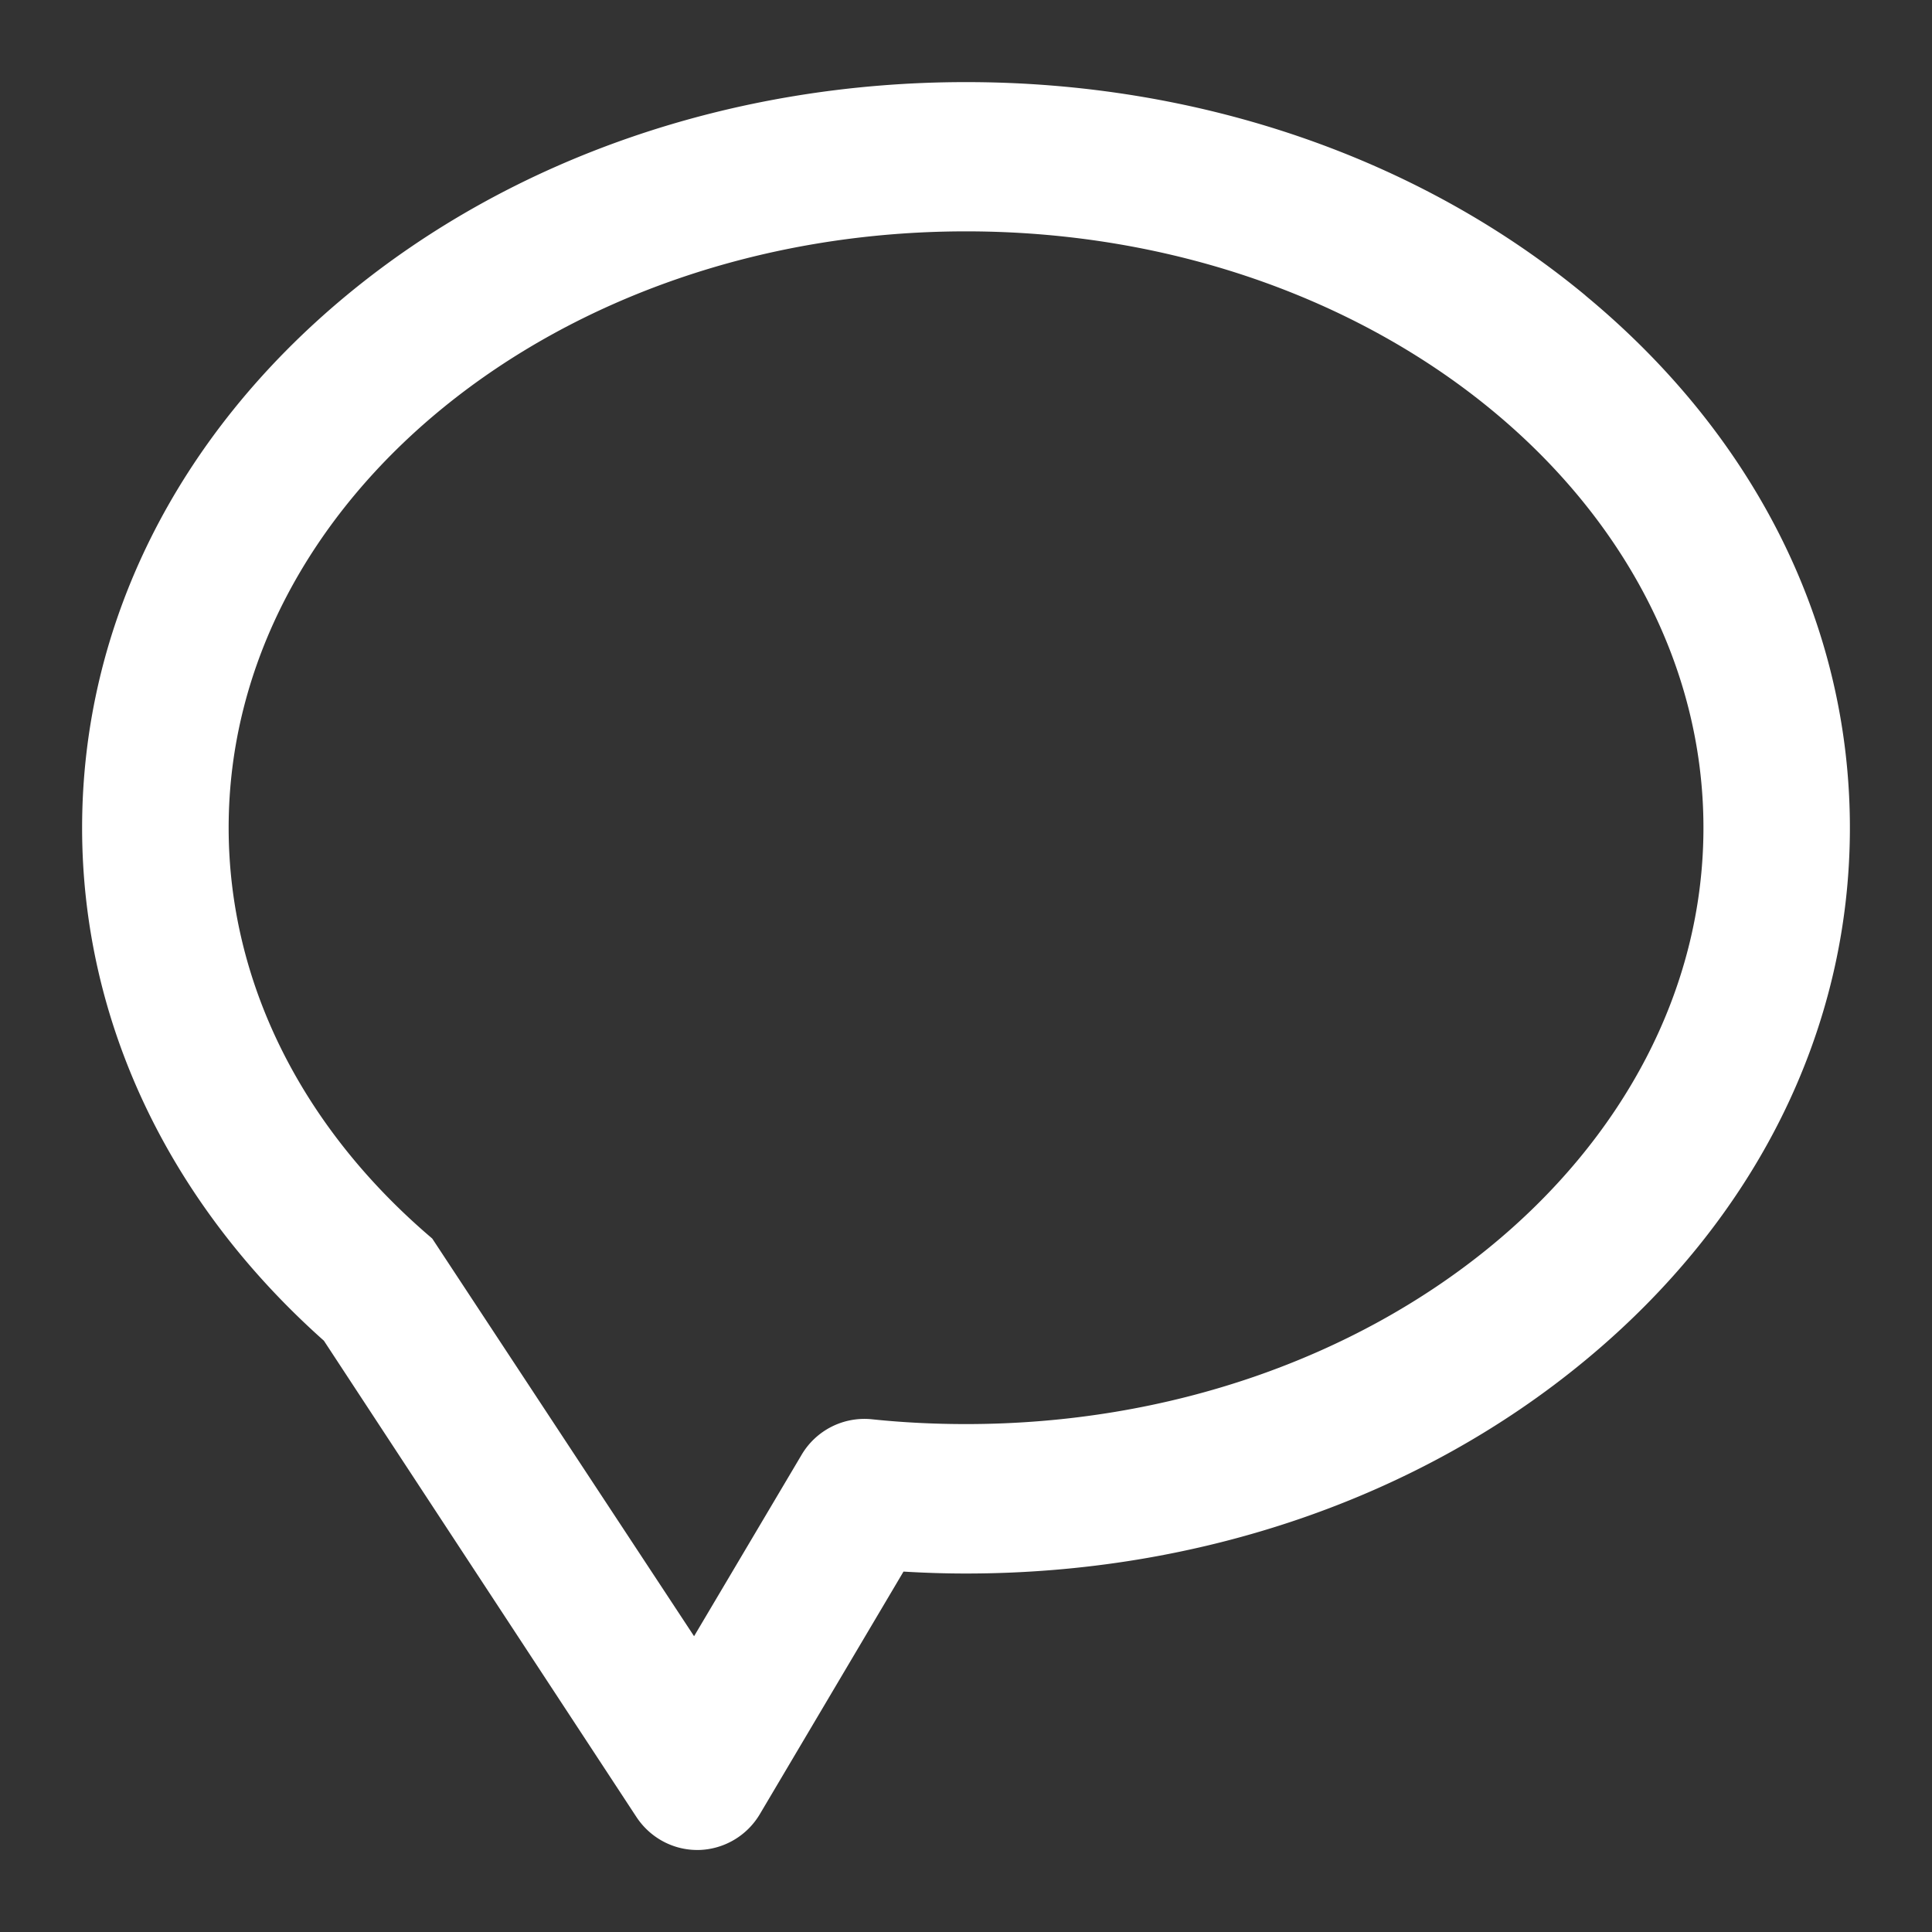 <svg width="20" height="20" fill="none" xmlns="http://www.w3.org/2000/svg"><rect width="100%" height="100%" fill="#333333" stroke="none"/><path d="M3.684 3.173C5.377 1.772 7.62 1 10 1s4.623.772 6.316 2.173C18.046 4.605 19 6.522 19 8.569c0 2.047-.953 3.963-2.684 5.395-1.692 1.402-3.936 2.173-6.316 2.173-.242 0-.487-.008-.73-.024L7.738 18.7a.606.606 0 0 1-.506.3h-.014a.605.605 0 0 1-.505-.275l-3.246-4.946C1.875 12.368 1 10.523 1 8.569c0-2.047.953-3.964 2.684-5.396zm.677 9.75l2.83 4.298 1.235-2.083a.605.605 0 0 1 .581-.297c.329.034.663.051.993.051 4.292 0 7.784-2.836 7.784-6.323 0-3.487-3.492-6.324-7.784-6.324S2.216 5.082 2.216 8.569c0 1.625.762 3.17 2.145 4.353z" fill="#fff"/><path fill-rule="evenodd" clip-rule="evenodd" d="M16.412 3.058C14.69 1.632 12.412.85 10 .85s-4.69.782-6.412 2.207C1.828 4.515.85 6.472.85 8.57c0 1.995.891 3.874 2.503 5.309l3.235 4.93c.14.213.376.342.63.342h.017a.757.757 0 0 0 .632-.373l1.486-2.509c.216.013.432.02.647.02 2.412 0 4.69-.782 6.412-2.208 1.762-1.458 2.738-3.415 2.738-5.511 0-2.097-.976-4.054-2.738-5.511zM10 1.15c2.349 0 4.557.762 6.221 2.139 1.7 1.407 2.63 3.282 2.63 5.28 0 1.997-.93 3.873-2.63 5.28-1.664 1.377-3.872 2.139-6.22 2.139-.24 0-.48-.008-.72-.025l-.092-.006-1.58 2.667a.456.456 0 0 1-.38.226m0 0h-.011a.455.455 0 0 1-.38-.208L3.583 13.68l-.015-.014C2.004 12.281 1.15 10.476 1.15 8.57c0-1.998.93-3.873 2.63-5.28C5.443 1.912 7.652 1.15 10 1.15m0 1.245c4.24 0 7.634 2.797 7.634 6.174 0 3.376-3.394 6.173-7.633 6.173-.326 0-.655-.016-.978-.05a.755.755 0 0 0-.726.37l-1.112 1.876-2.71-4.116-.016-.014c-1.354-1.157-2.092-2.663-2.092-4.24 0-3.376 3.394-6.173 7.634-6.173zm7.934 6.174c0-3.598-3.59-6.474-7.934-6.474S2.068 4.97 2.068 8.569c0 1.668.779 3.248 2.18 4.453l2.951 4.482 1.357-2.29a.455.455 0 0 1 .438-.223c.333.034.672.052 1.008.052 4.344 0 7.933-2.877 7.933-6.474z" fill="#fff"/></svg>